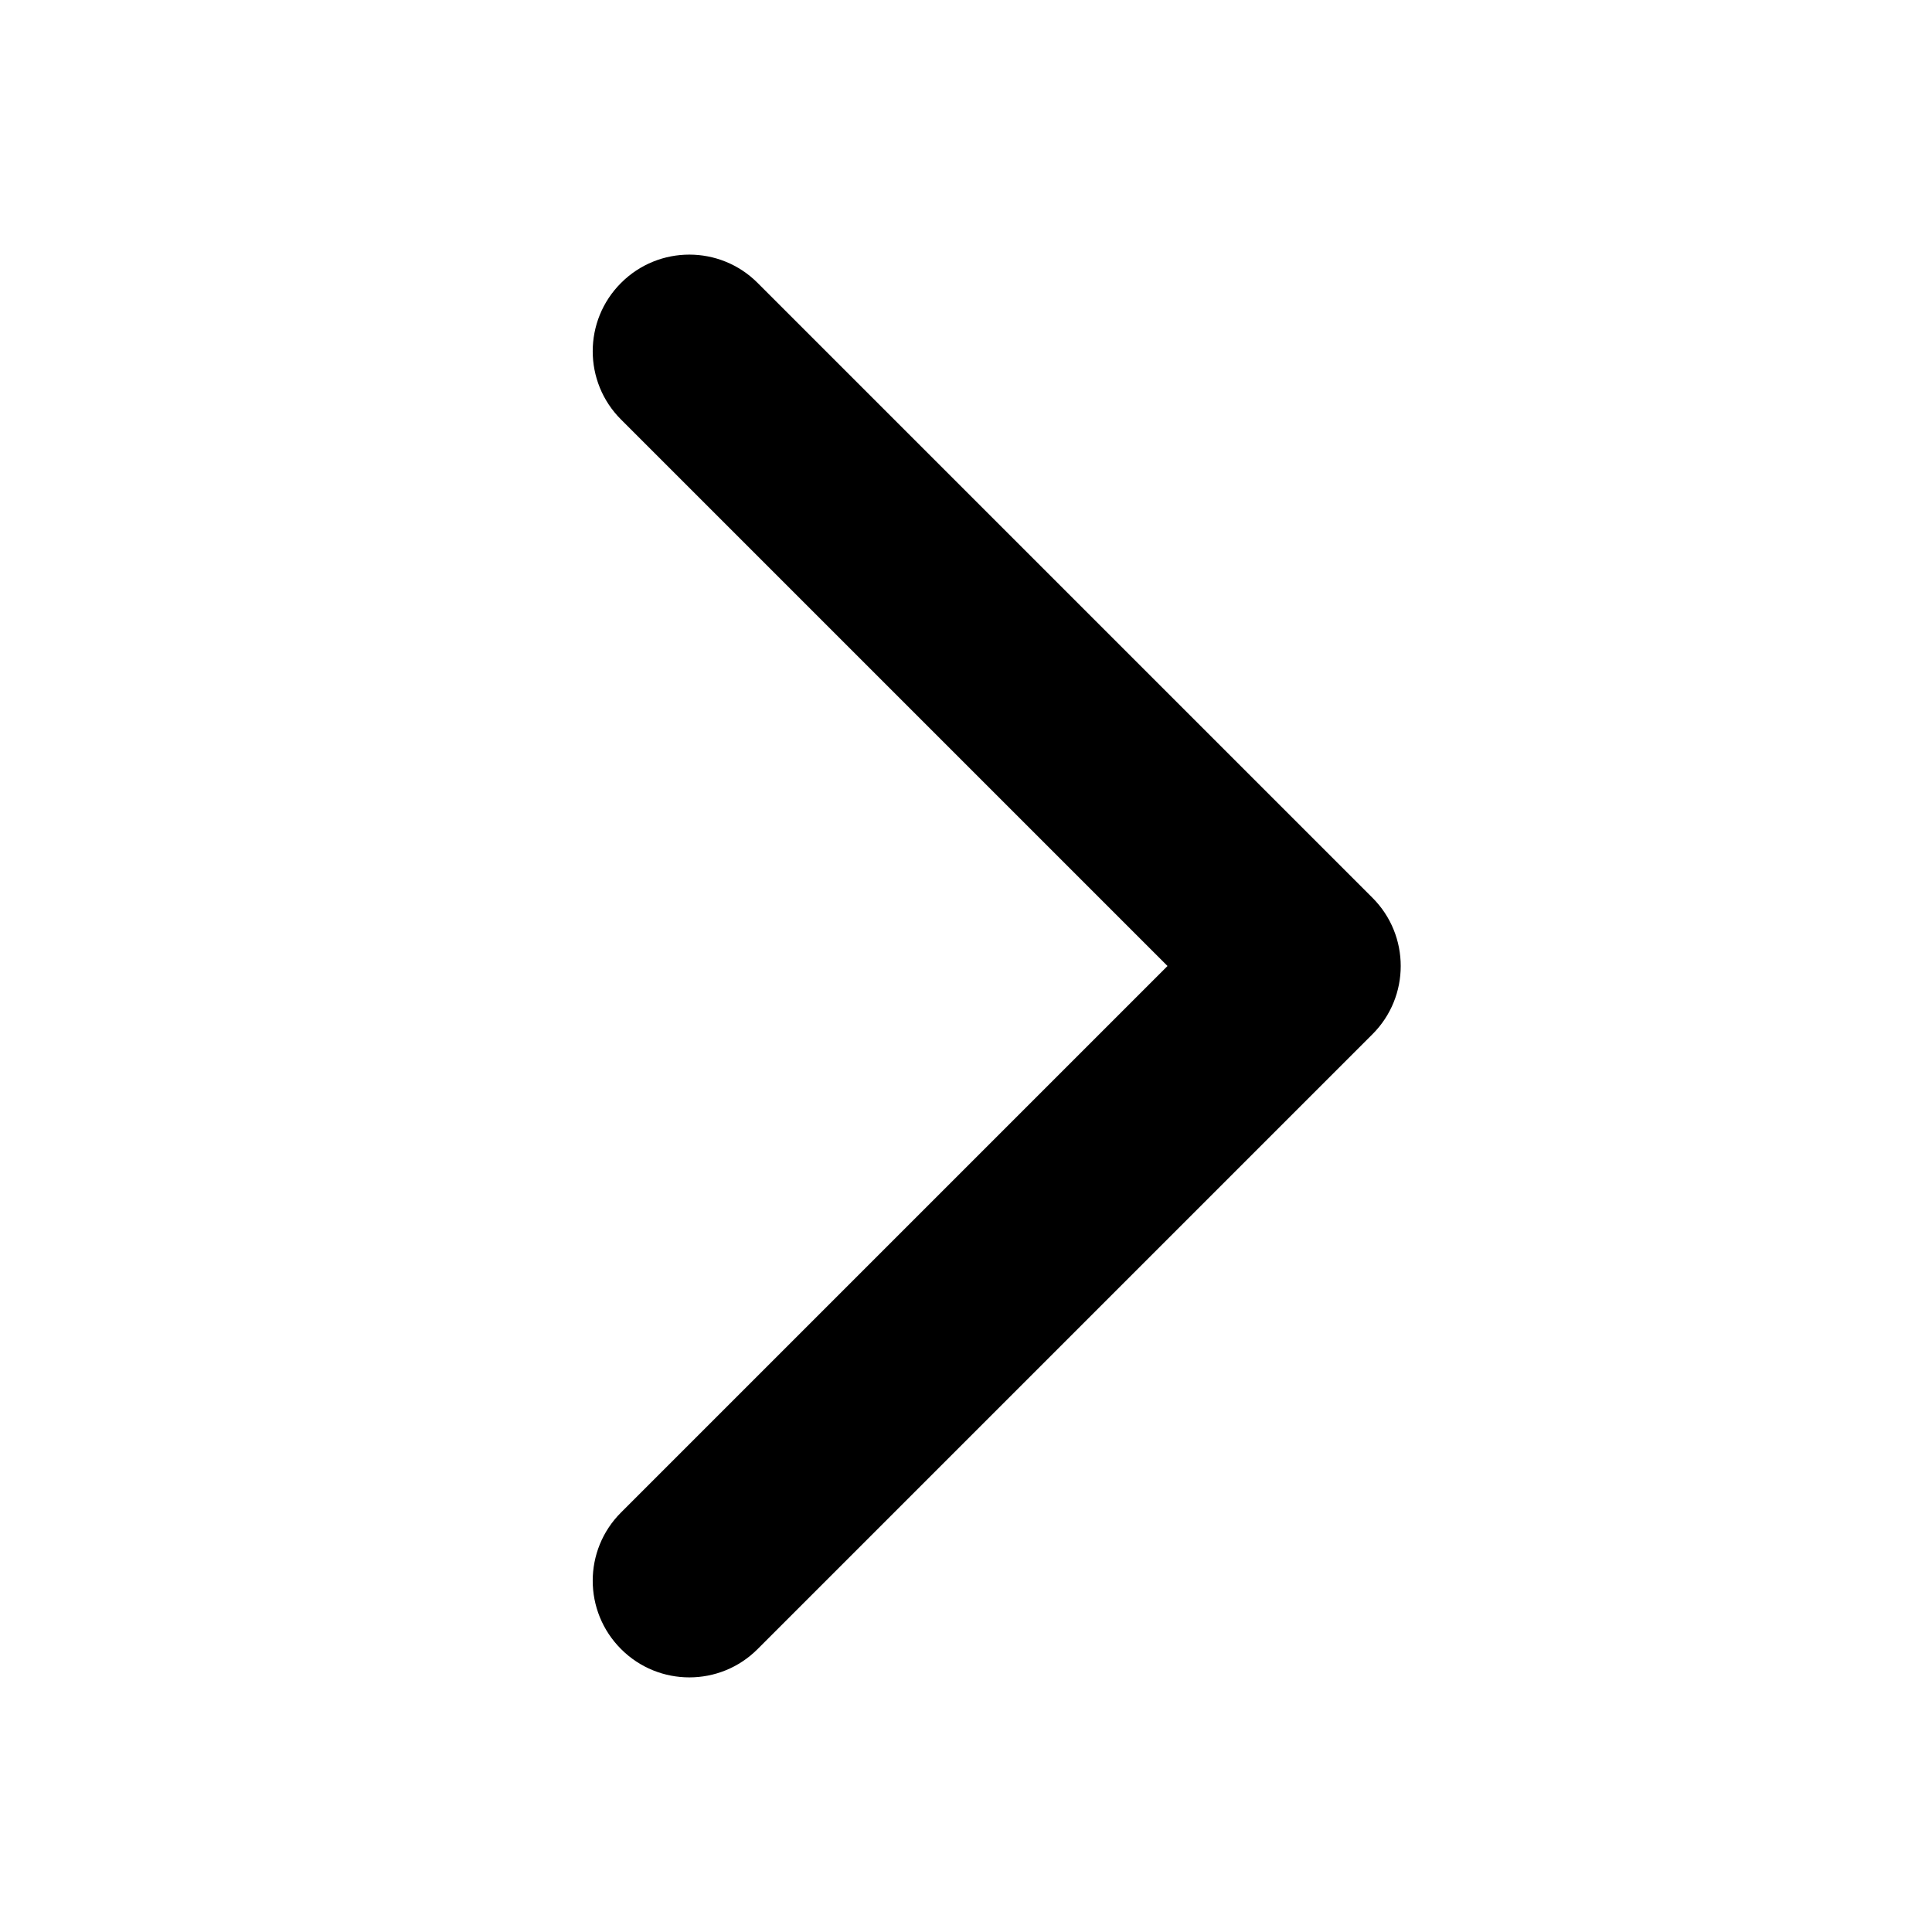 <svg width="20" height="20" viewBox="0 0 20 20" fill="none" xmlns="http://www.w3.org/2000/svg">
<path d="M14.207 10.707C14.598 10.317 14.598 9.683 14.207 9.293L7.843 2.929C7.453 2.538 6.819 2.538 6.429 2.929C6.038 3.319 6.038 3.953 6.429 4.343L12.086 10L6.429 15.657C6.038 16.047 6.038 16.68 6.429 17.071C6.819 17.462 7.453 17.462 7.843 17.071L14.207 10.707ZM12.5 11L13.5 11L13.5 9L12.5 9L12.5 11Z" fill="black"/>
</svg>
